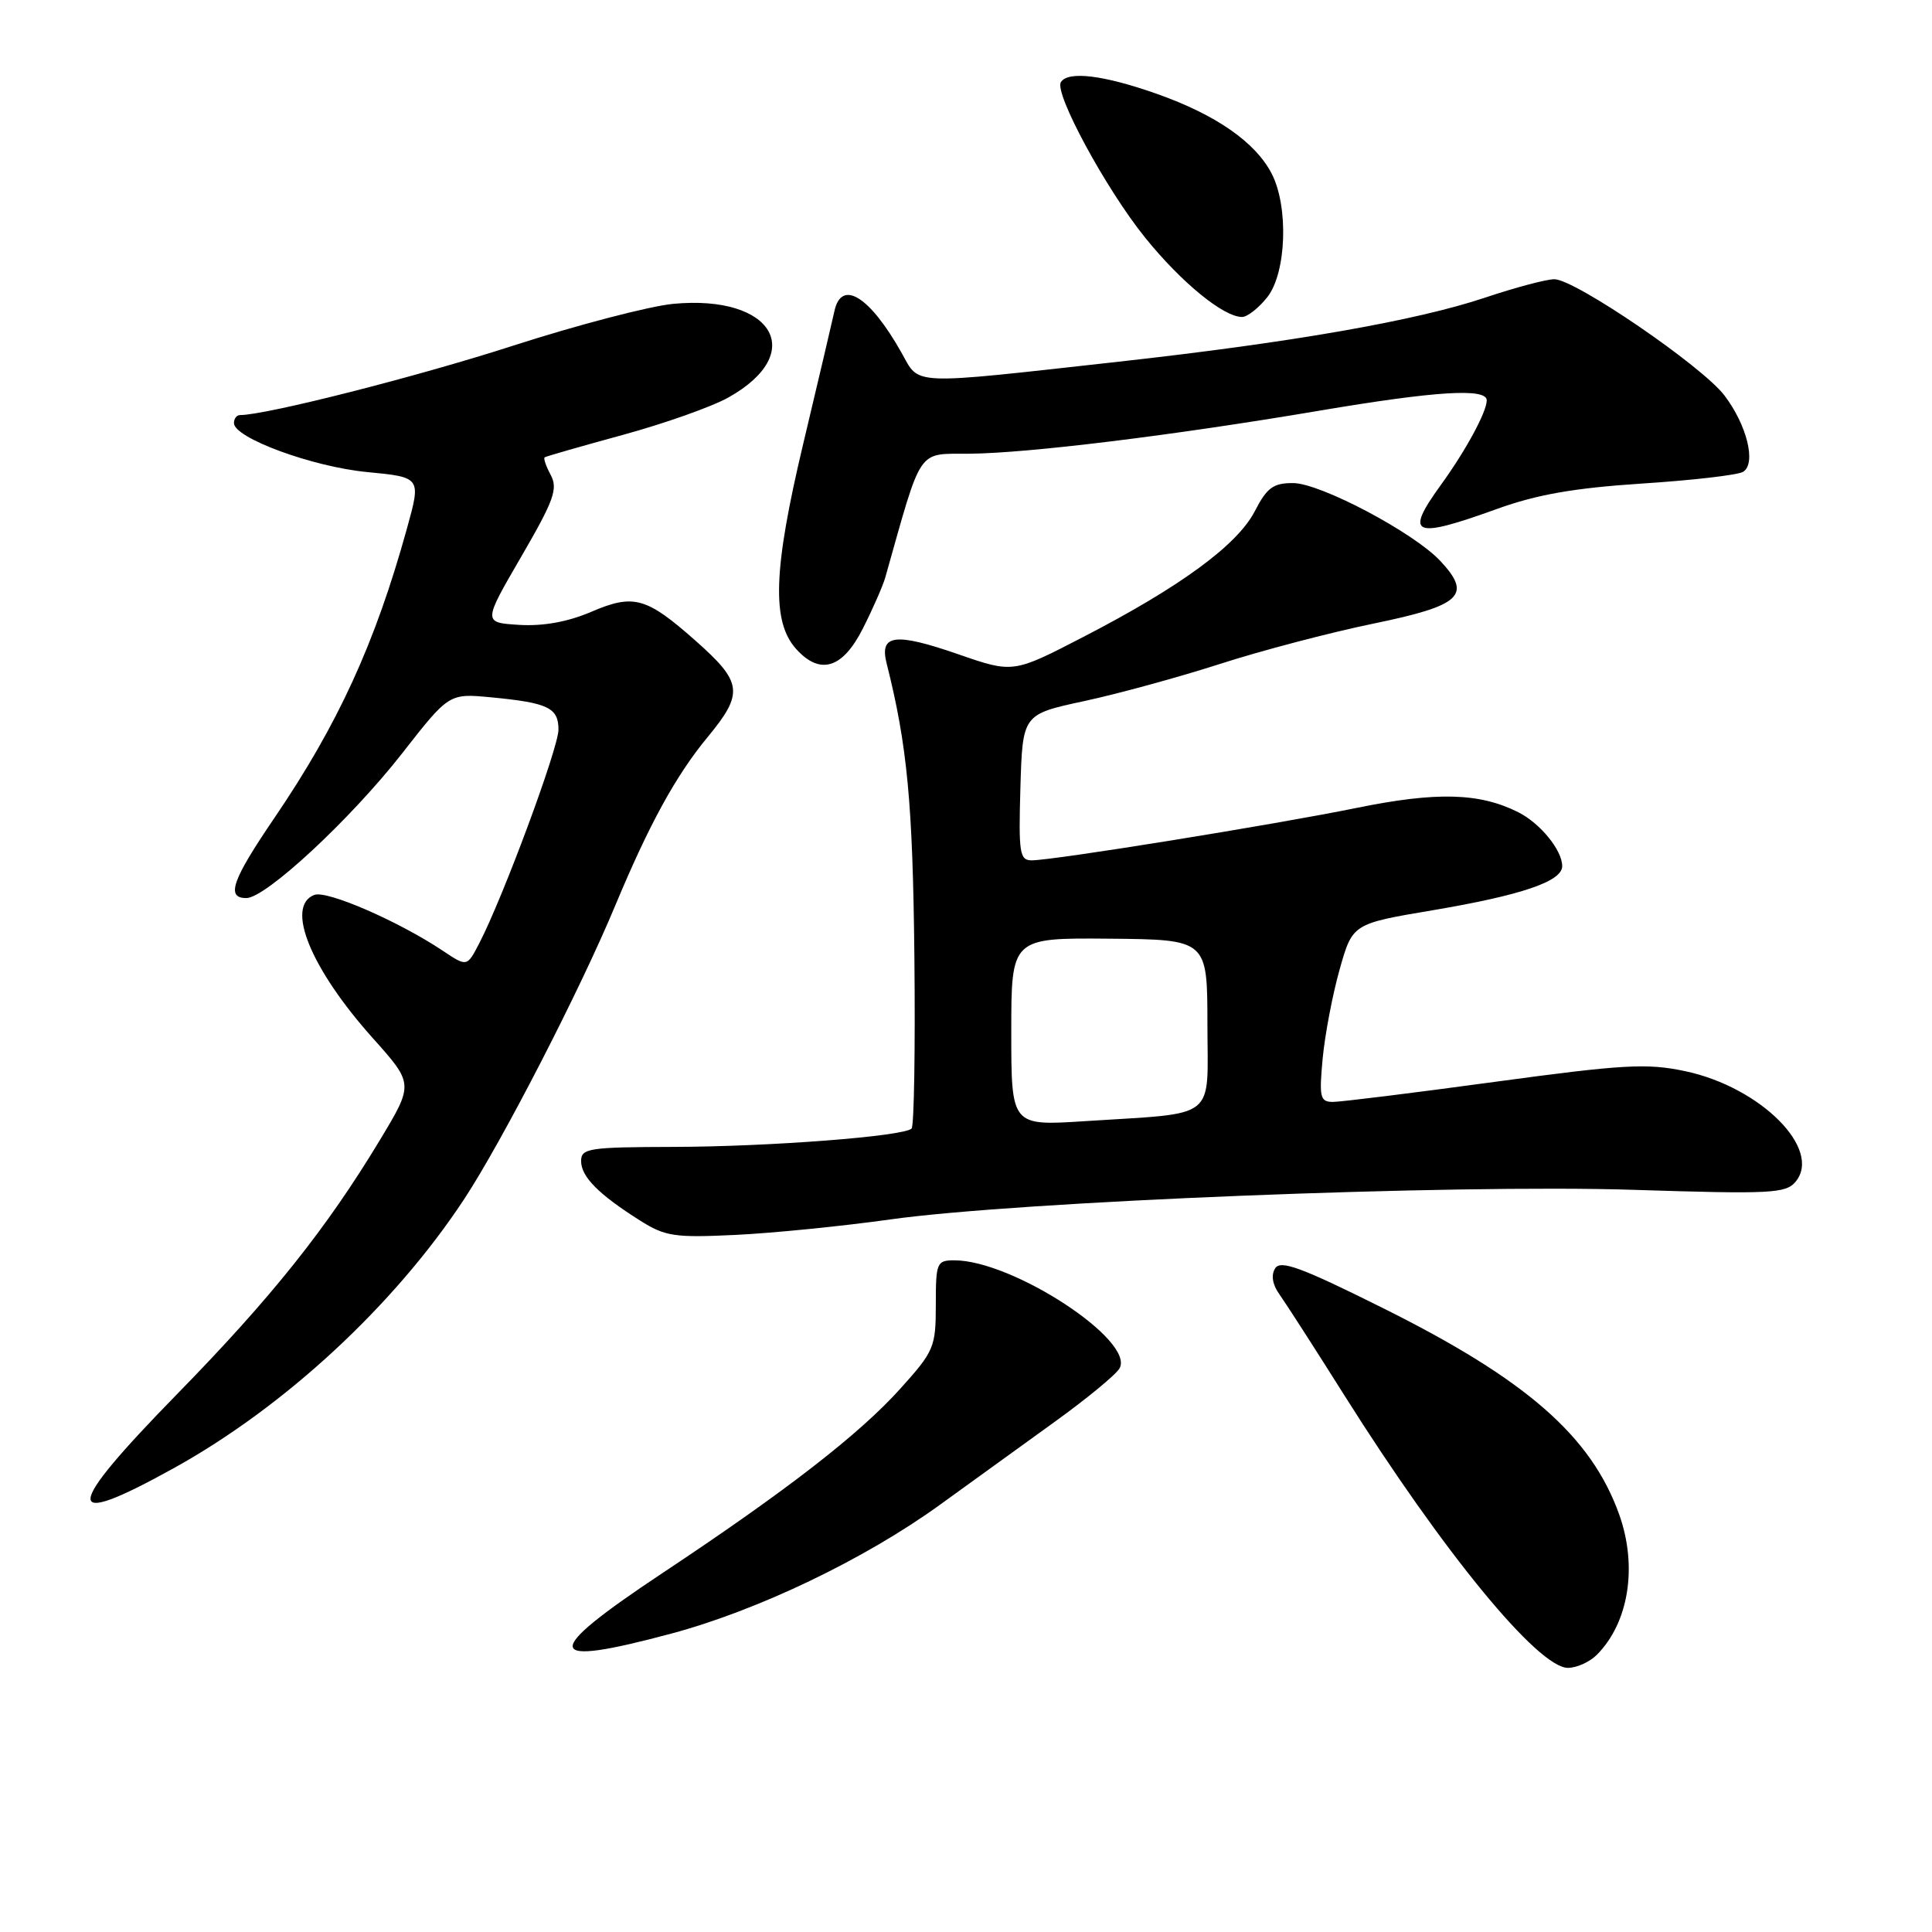 <?xml version="1.0" encoding="UTF-8" standalone="no"?>
<!DOCTYPE svg PUBLIC "-//W3C//DTD SVG 1.1//EN" "http://www.w3.org/Graphics/SVG/1.1/DTD/svg11.dtd" >
<svg xmlns="http://www.w3.org/2000/svg" xmlns:xlink="http://www.w3.org/1999/xlink" version="1.1" viewBox="0 0 256 256">
 <g >
 <path fill="currentColor"
d=" M 211.57 219.29 C 215.82 215.04 217.01 207.59 214.56 200.70 C 210.84 190.29 202.26 182.79 183.17 173.29 C 172.37 167.91 169.67 166.92 168.96 168.07 C 168.40 168.97 168.61 170.22 169.52 171.49 C 170.31 172.60 174.20 178.63 178.15 184.91 C 191.22 205.66 203.80 221.00 207.76 221.00 C 208.91 221.00 210.63 220.23 211.57 219.29 Z  M 88.95 216.46 C 100.44 213.38 114.57 206.61 124.56 199.38 C 128.65 196.42 135.49 191.48 139.75 188.40 C 144.01 185.33 147.88 182.14 148.34 181.32 C 150.44 177.64 134.19 167.00 126.46 167.00 C 124.12 167.00 124.00 167.30 124.00 172.89 C 124.00 178.50 123.77 179.04 119.33 183.97 C 113.90 190.02 104.20 197.54 87.75 208.46 C 71.60 219.19 71.87 221.04 88.95 216.46 Z  M 22.97 194.57 C 37.70 186.43 52.21 172.99 61.48 158.93 C 66.52 151.28 76.85 131.21 81.52 120.00 C 86.00 109.25 89.57 102.73 93.78 97.65 C 98.58 91.83 98.40 90.41 92.13 84.87 C 85.63 79.12 83.95 78.66 78.32 81.08 C 75.23 82.40 71.98 82.99 68.81 82.80 C 63.99 82.50 63.99 82.50 69.05 73.79 C 73.39 66.32 73.95 64.78 72.98 62.95 C 72.35 61.78 71.99 60.73 72.17 60.60 C 72.35 60.47 77.02 59.13 82.55 57.62 C 88.08 56.11 94.37 53.88 96.53 52.66 C 107.02 46.78 102.45 39.02 89.22 40.26 C 86.07 40.56 76.53 43.05 68.00 45.80 C 55.29 49.91 35.24 55.00 31.80 55.00 C 31.36 55.00 31.00 55.47 31.00 56.06 C 31.00 58.03 41.42 61.86 48.65 62.55 C 55.81 63.24 55.81 63.24 53.91 70.07 C 49.71 85.25 44.78 96.00 36.36 108.38 C 30.74 116.63 29.91 119.00 32.64 119.00 C 35.21 119.00 46.44 108.57 53.28 99.83 C 59.50 91.87 59.50 91.87 65.08 92.40 C 72.63 93.12 74.00 93.78 74.00 96.68 C 74.00 99.11 66.68 118.86 63.50 125.00 C 61.88 128.12 61.88 128.12 58.69 125.99 C 52.82 122.07 43.32 117.94 41.65 118.58 C 37.77 120.07 41.16 128.35 49.40 137.56 C 54.82 143.62 54.82 143.62 50.34 151.06 C 43.27 162.79 35.91 172.00 23.50 184.69 C 8.32 200.22 8.18 202.76 22.97 194.57 Z  M 117.91 161.59 C 134.78 159.20 192.68 156.89 216.49 157.66 C 234.64 158.24 236.64 158.14 237.92 156.59 C 241.51 152.28 233.28 144.04 223.27 141.93 C 218.21 140.86 215.11 141.04 198.00 143.36 C 187.28 144.82 177.65 146.01 176.61 146.01 C 174.92 146.00 174.78 145.41 175.26 140.25 C 175.56 137.09 176.57 131.78 177.51 128.45 C 179.22 122.40 179.22 122.40 189.86 120.61 C 201.62 118.62 207.00 116.79 207.00 114.77 C 207.00 112.66 204.11 109.11 201.19 107.63 C 196.05 105.04 190.37 104.89 179.77 107.05 C 168.77 109.29 139.63 113.99 136.71 114.00 C 135.10 114.00 134.96 113.05 135.21 104.33 C 135.50 94.65 135.50 94.65 143.70 92.89 C 148.20 91.92 156.30 89.70 161.70 87.96 C 167.09 86.22 176.22 83.82 181.99 82.63 C 193.65 80.23 195.10 78.87 190.84 74.32 C 187.34 70.57 174.97 64.03 171.35 64.01 C 168.71 64.00 167.88 64.61 166.26 67.75 C 163.95 72.22 156.40 77.76 143.52 84.41 C 134.24 89.21 134.24 89.21 126.97 86.69 C 118.60 83.79 116.51 84.06 117.48 87.89 C 120.22 98.74 120.95 106.43 121.16 126.72 C 121.29 138.94 121.12 149.21 120.79 149.54 C 119.76 150.57 101.99 151.94 89.25 151.97 C 78.02 152.00 77.00 152.15 77.00 153.85 C 77.00 155.92 79.31 158.25 84.78 161.71 C 88.15 163.84 89.36 164.02 97.50 163.63 C 102.45 163.39 111.63 162.47 117.91 161.59 Z  M 114.35 83.25 C 115.67 80.64 117.00 77.60 117.31 76.50 C 122.24 59.03 121.46 60.18 128.43 60.12 C 136.20 60.06 155.49 57.69 174.81 54.42 C 190.26 51.81 197.00 51.39 197.00 53.05 C 197.00 54.58 194.21 59.73 190.89 64.30 C 186.07 70.97 187.23 71.46 198.38 67.43 C 203.67 65.52 208.61 64.66 217.62 64.07 C 224.28 63.64 230.29 62.94 230.97 62.52 C 232.74 61.43 231.49 56.33 228.49 52.39 C 225.52 48.50 208.69 37.00 205.96 37.00 C 204.90 37.00 200.77 38.10 196.77 39.44 C 187.66 42.49 171.24 45.37 148.29 47.92 C 120.32 51.03 121.90 51.10 119.49 46.80 C 115.26 39.25 111.48 36.91 110.56 41.25 C 110.29 42.49 108.43 50.41 106.42 58.85 C 102.46 75.49 102.22 82.38 105.51 86.01 C 108.68 89.52 111.67 88.58 114.35 83.25 Z  M 167.93 39.37 C 170.46 36.15 170.77 27.38 168.50 23.00 C 166.35 18.84 161.11 15.20 153.30 12.44 C 146.22 9.94 141.51 9.37 140.57 10.89 C 139.67 12.35 146.56 25.08 151.73 31.48 C 156.51 37.41 162.12 42.00 164.58 42.00 C 165.28 42.00 166.79 40.81 167.93 39.37 Z  M 134.00 136.73 C 134.00 124.27 134.00 124.27 146.99 124.38 C 159.98 124.50 159.98 124.50 159.99 135.70 C 160.00 148.63 161.55 147.40 143.75 148.56 C 134.00 149.19 134.00 149.19 134.00 136.73 Z "/>
</g>
</svg>